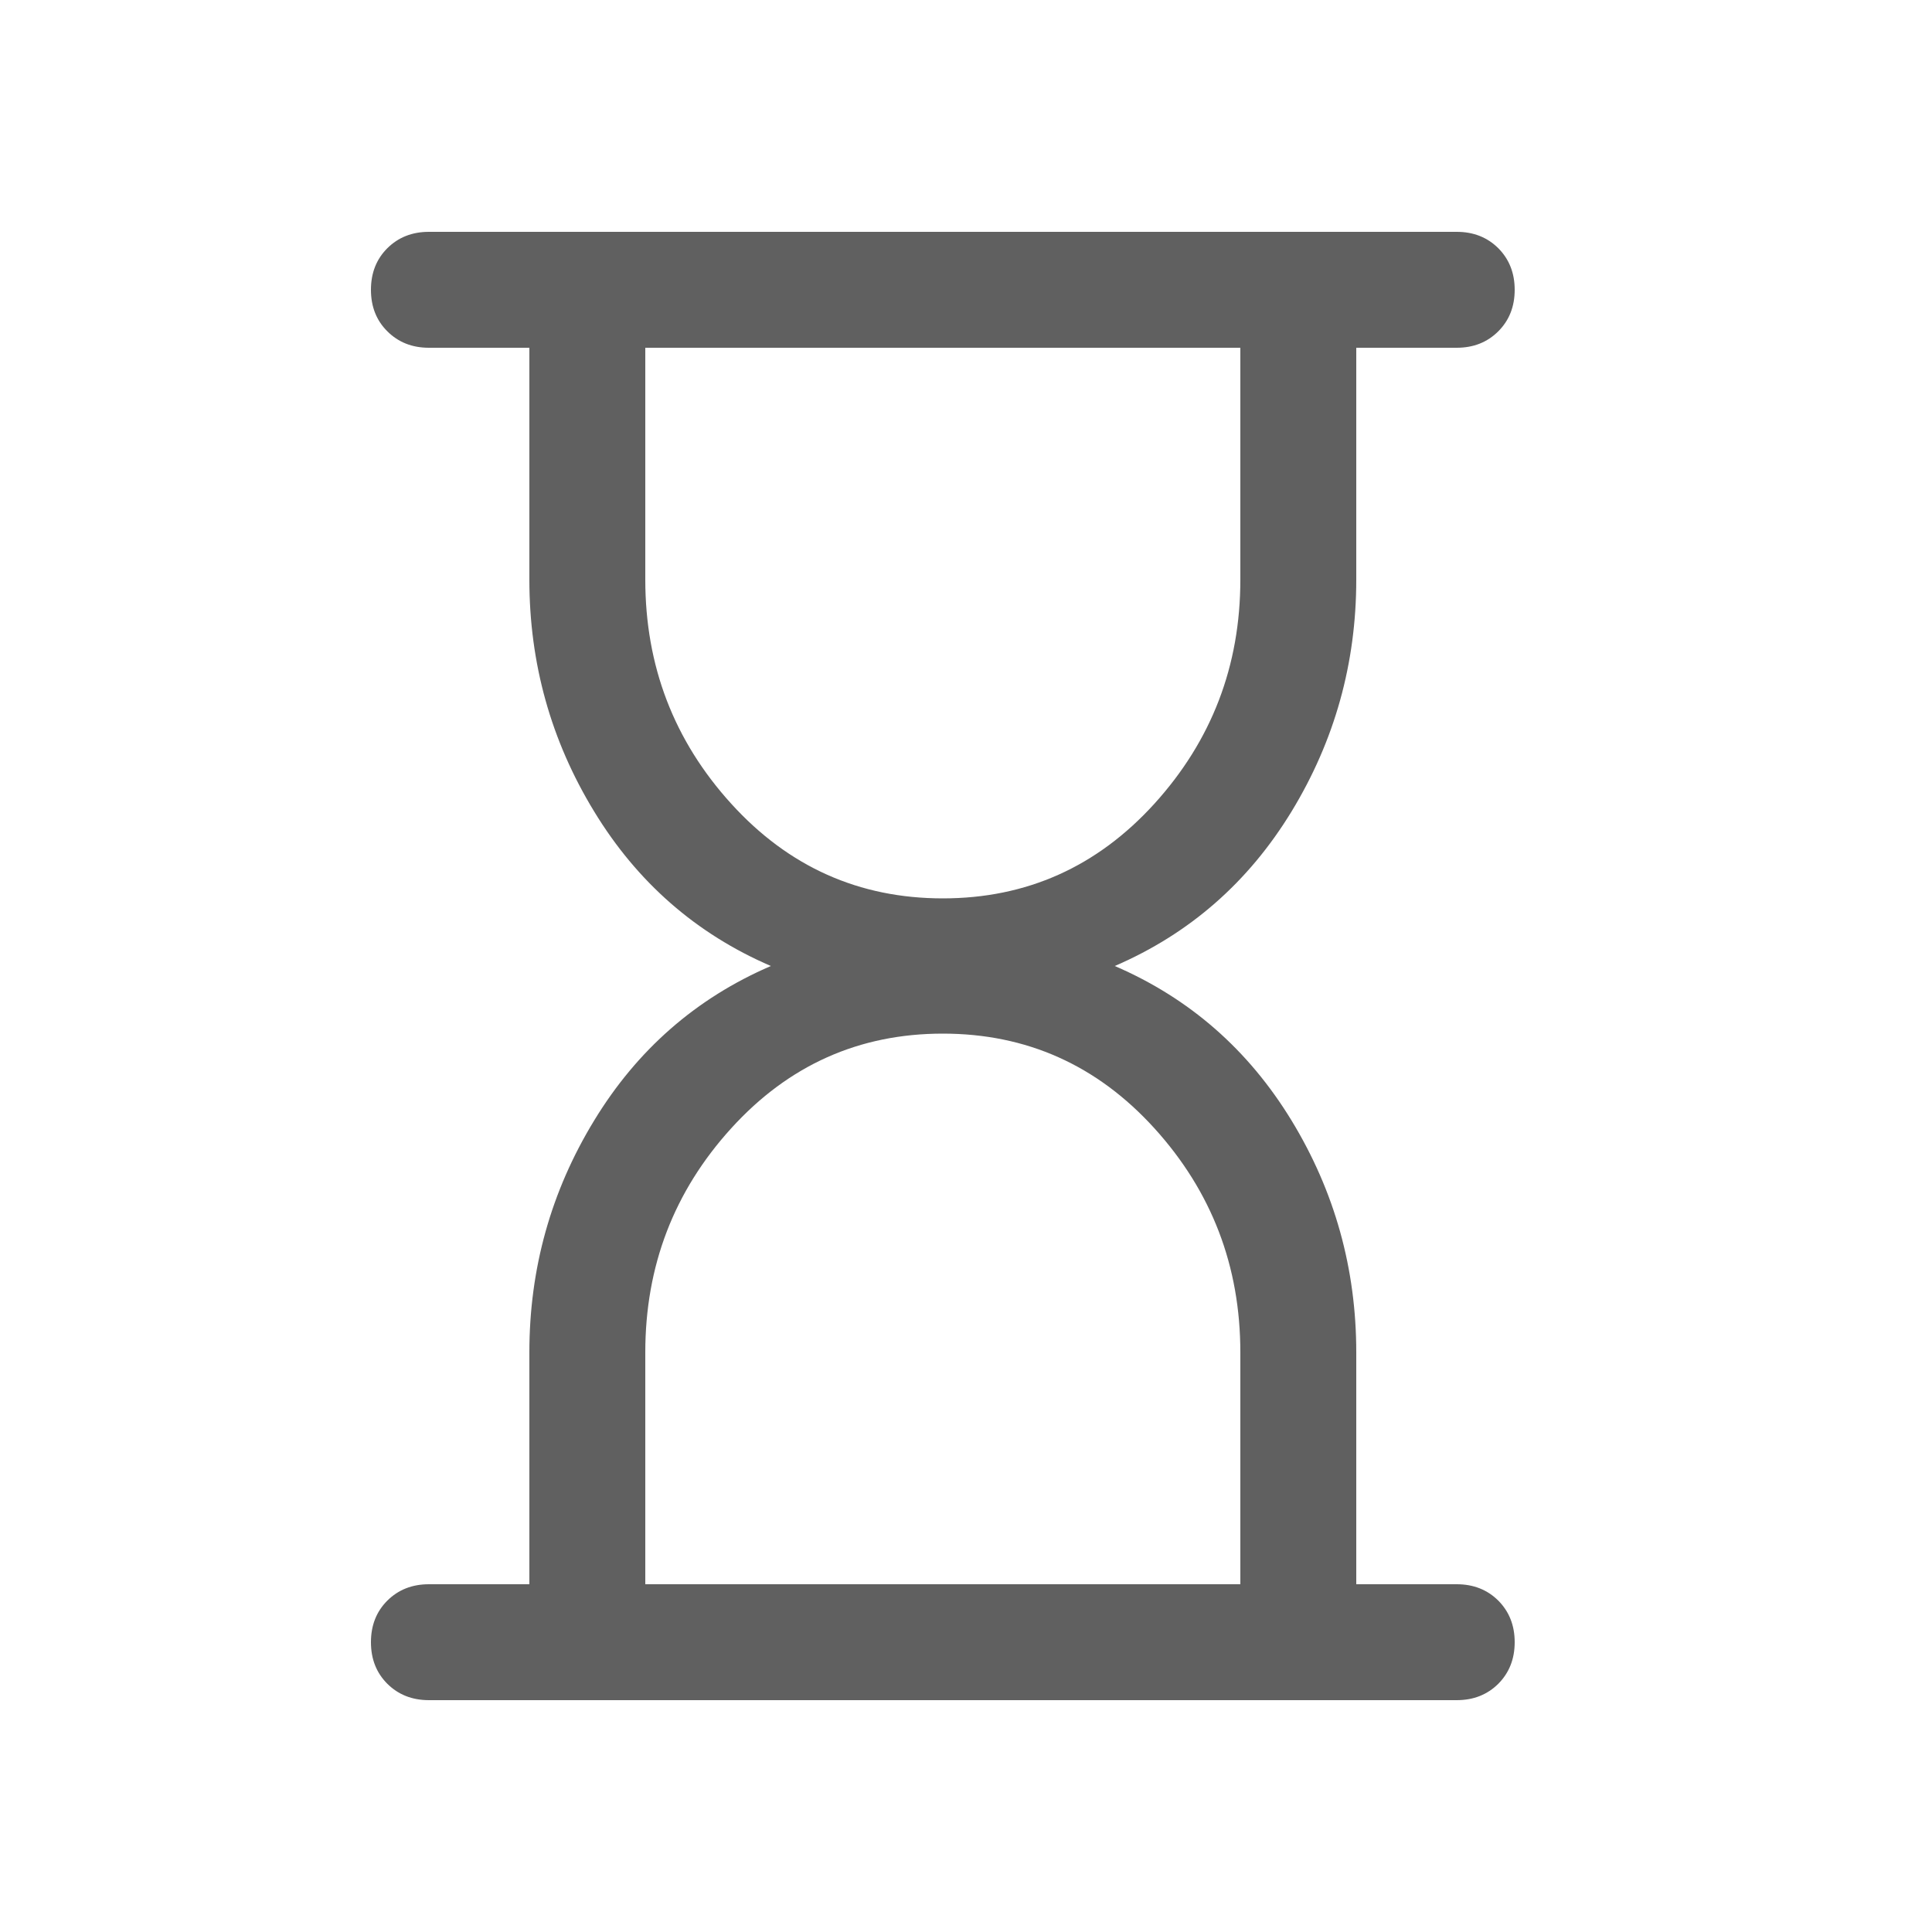 <svg width="25" height="25" viewBox="0 0 25 25" fill="none" xmlns="http://www.w3.org/2000/svg">
<mask id="mask0_410_261" style="mask-type:alpha" maskUnits="userSpaceOnUse" x="0" y="0" width="25" height="25">
<rect x="0.2" y="0.5" width="24" height="24" fill="#D9D9D9"/>
</mask>
<g mask="url(#mask0_410_261)">
<path d="M8.35 20.5H16.05V17.5C16.05 16.383 15.679 15.417 14.938 14.6C14.196 13.783 13.283 13.375 12.2 13.375C11.117 13.375 10.204 13.783 9.462 14.6C8.72 15.417 8.35 16.383 8.35 17.5V20.5ZM12.2 11.625C13.283 11.625 14.196 11.217 14.938 10.4C15.679 9.583 16.05 8.617 16.05 7.5V4.5H8.35V7.5C8.35 8.617 8.72 9.583 9.462 10.4C10.204 11.217 11.117 11.625 12.2 11.625ZM18.85 22H5.55C5.333 22 5.154 21.929 5.012 21.788C4.87 21.646 4.8 21.467 4.8 21.25C4.8 21.033 4.87 20.854 5.012 20.712C5.154 20.571 5.333 20.5 5.55 20.5H6.85V17.5C6.85 16.417 7.129 15.417 7.688 14.5C8.246 13.583 9.008 12.917 9.975 12.5C9.008 12.083 8.246 11.417 7.688 10.5C7.129 9.583 6.85 8.583 6.85 7.5V4.5H5.55C5.333 4.5 5.154 4.429 5.012 4.287C4.87 4.146 4.8 3.967 4.8 3.75C4.8 3.533 4.87 3.354 5.012 3.212C5.154 3.071 5.333 3 5.55 3H18.85C19.067 3 19.246 3.071 19.388 3.212C19.529 3.354 19.6 3.533 19.6 3.75C19.6 3.967 19.529 4.146 19.388 4.287C19.246 4.429 19.067 4.5 18.85 4.5H17.55V7.5C17.55 8.583 17.271 9.583 16.713 10.5C16.154 11.417 15.392 12.083 14.425 12.5C15.392 12.917 16.154 13.583 16.713 14.5C17.271 15.417 17.55 16.417 17.55 17.5V20.5H18.85C19.067 20.5 19.246 20.571 19.388 20.712C19.529 20.854 19.6 21.033 19.6 21.25C19.6 21.467 19.529 21.646 19.388 21.788C19.246 21.929 19.067 22 18.85 22Z" fill="#606060"/>
</g>
</svg>
